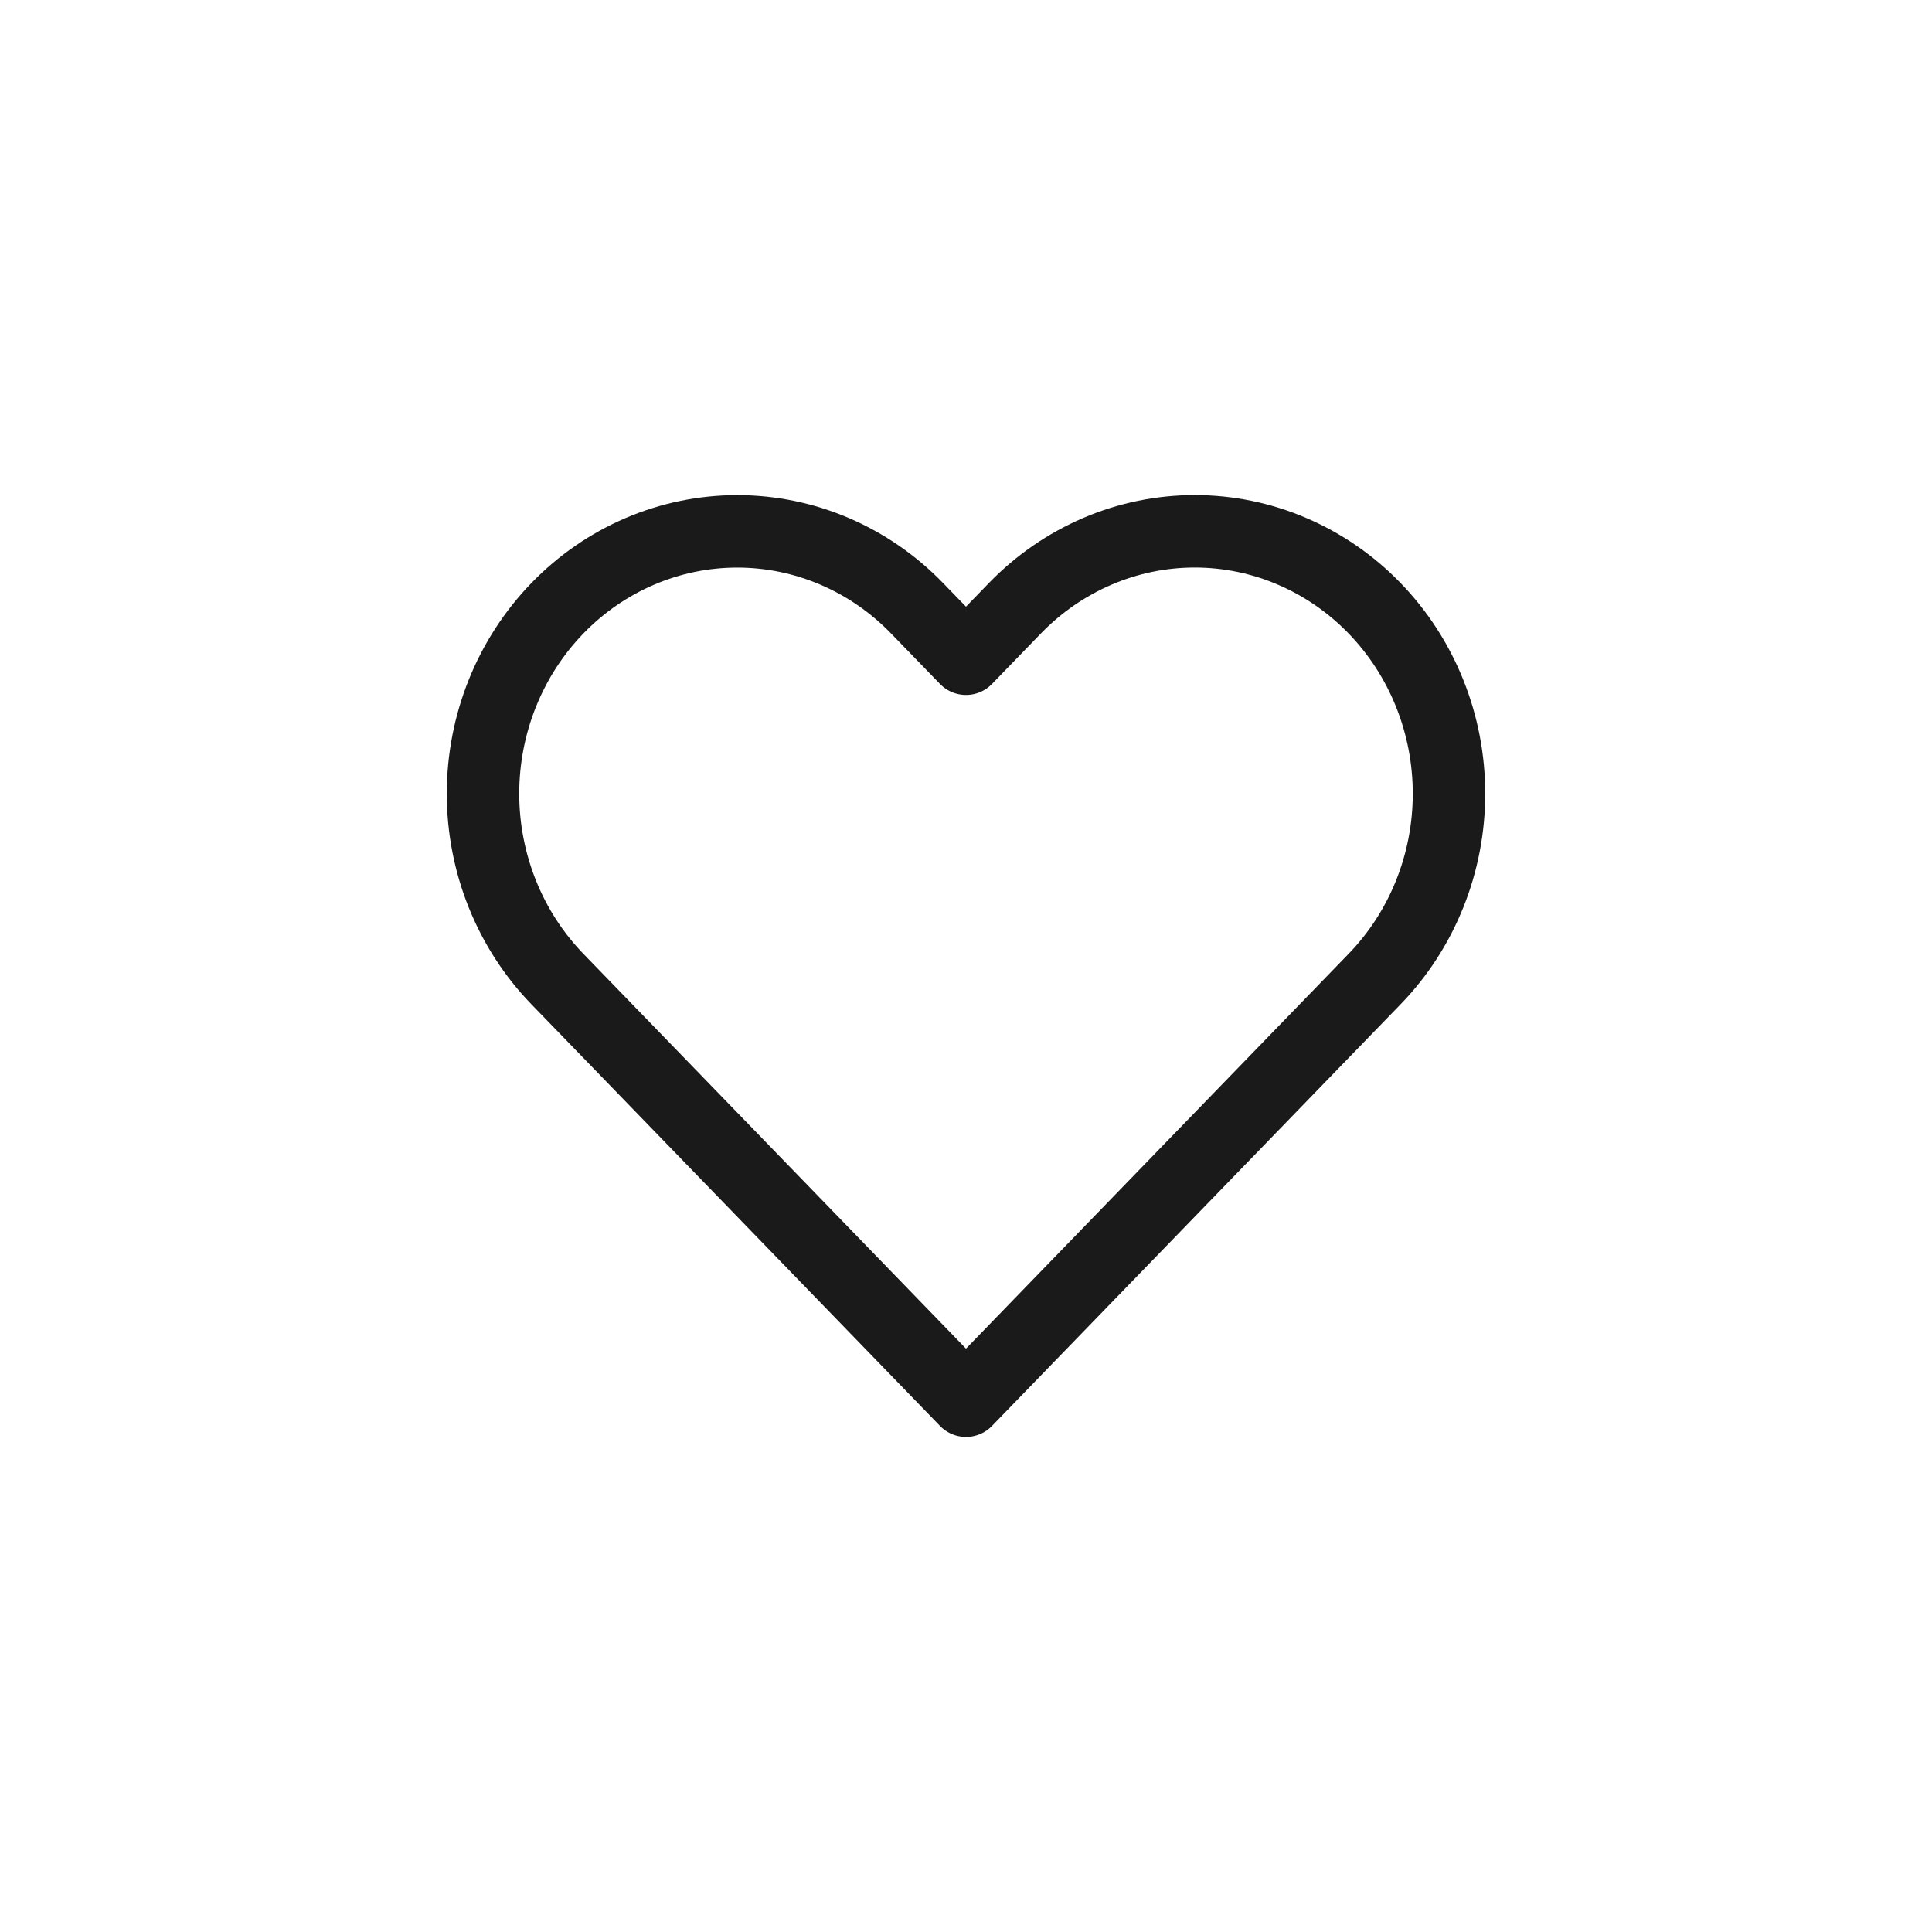 <svg width="40" height="40" viewBox="0 0 40 40" fill="none" xmlns="http://www.w3.org/2000/svg">
<g filter="url(#filter0_b_73_832)">
<path d="M28.458 12.591C27.969 12.087 27.389 11.687 26.75 11.414C26.112 11.14 25.427 11 24.736 11C24.045 11 23.36 11.14 22.721 11.414C22.083 11.687 21.503 12.087 21.014 12.591L20 13.638L18.985 12.591C17.998 11.573 16.66 11.001 15.264 11.001C13.868 11.001 12.529 11.573 11.542 12.591C10.555 13.61 10 14.991 10 16.432C10 17.872 10.555 19.254 11.542 20.272L20 29L28.458 20.272C28.947 19.768 29.335 19.169 29.599 18.511C29.864 17.852 30 17.145 30 16.432C30 15.719 29.864 15.012 29.599 14.353C29.335 13.694 28.947 13.096 28.458 12.591Z" stroke="#1A1A1A" stroke-width="1.5" stroke-linecap="round" stroke-linejoin="round"/>
</g>
<defs>
<filter id="filter0_b_73_832" x="-4" y="-4" width="48" height="48" filterUnits="userSpaceOnUse" color-interpolation-filters="sRGB">
<feFlood flood-opacity="0" result="BackgroundImageFix"/>
<feGaussianBlur in="BackgroundImageFix" stdDeviation="2"/>
<feComposite in2="SourceAlpha" operator="in" result="effect1_backgroundBlur_73_832"/>
<feBlend mode="normal" in="SourceGraphic" in2="effect1_backgroundBlur_73_832" result="shape"/>
</filter>
</defs>
</svg>
